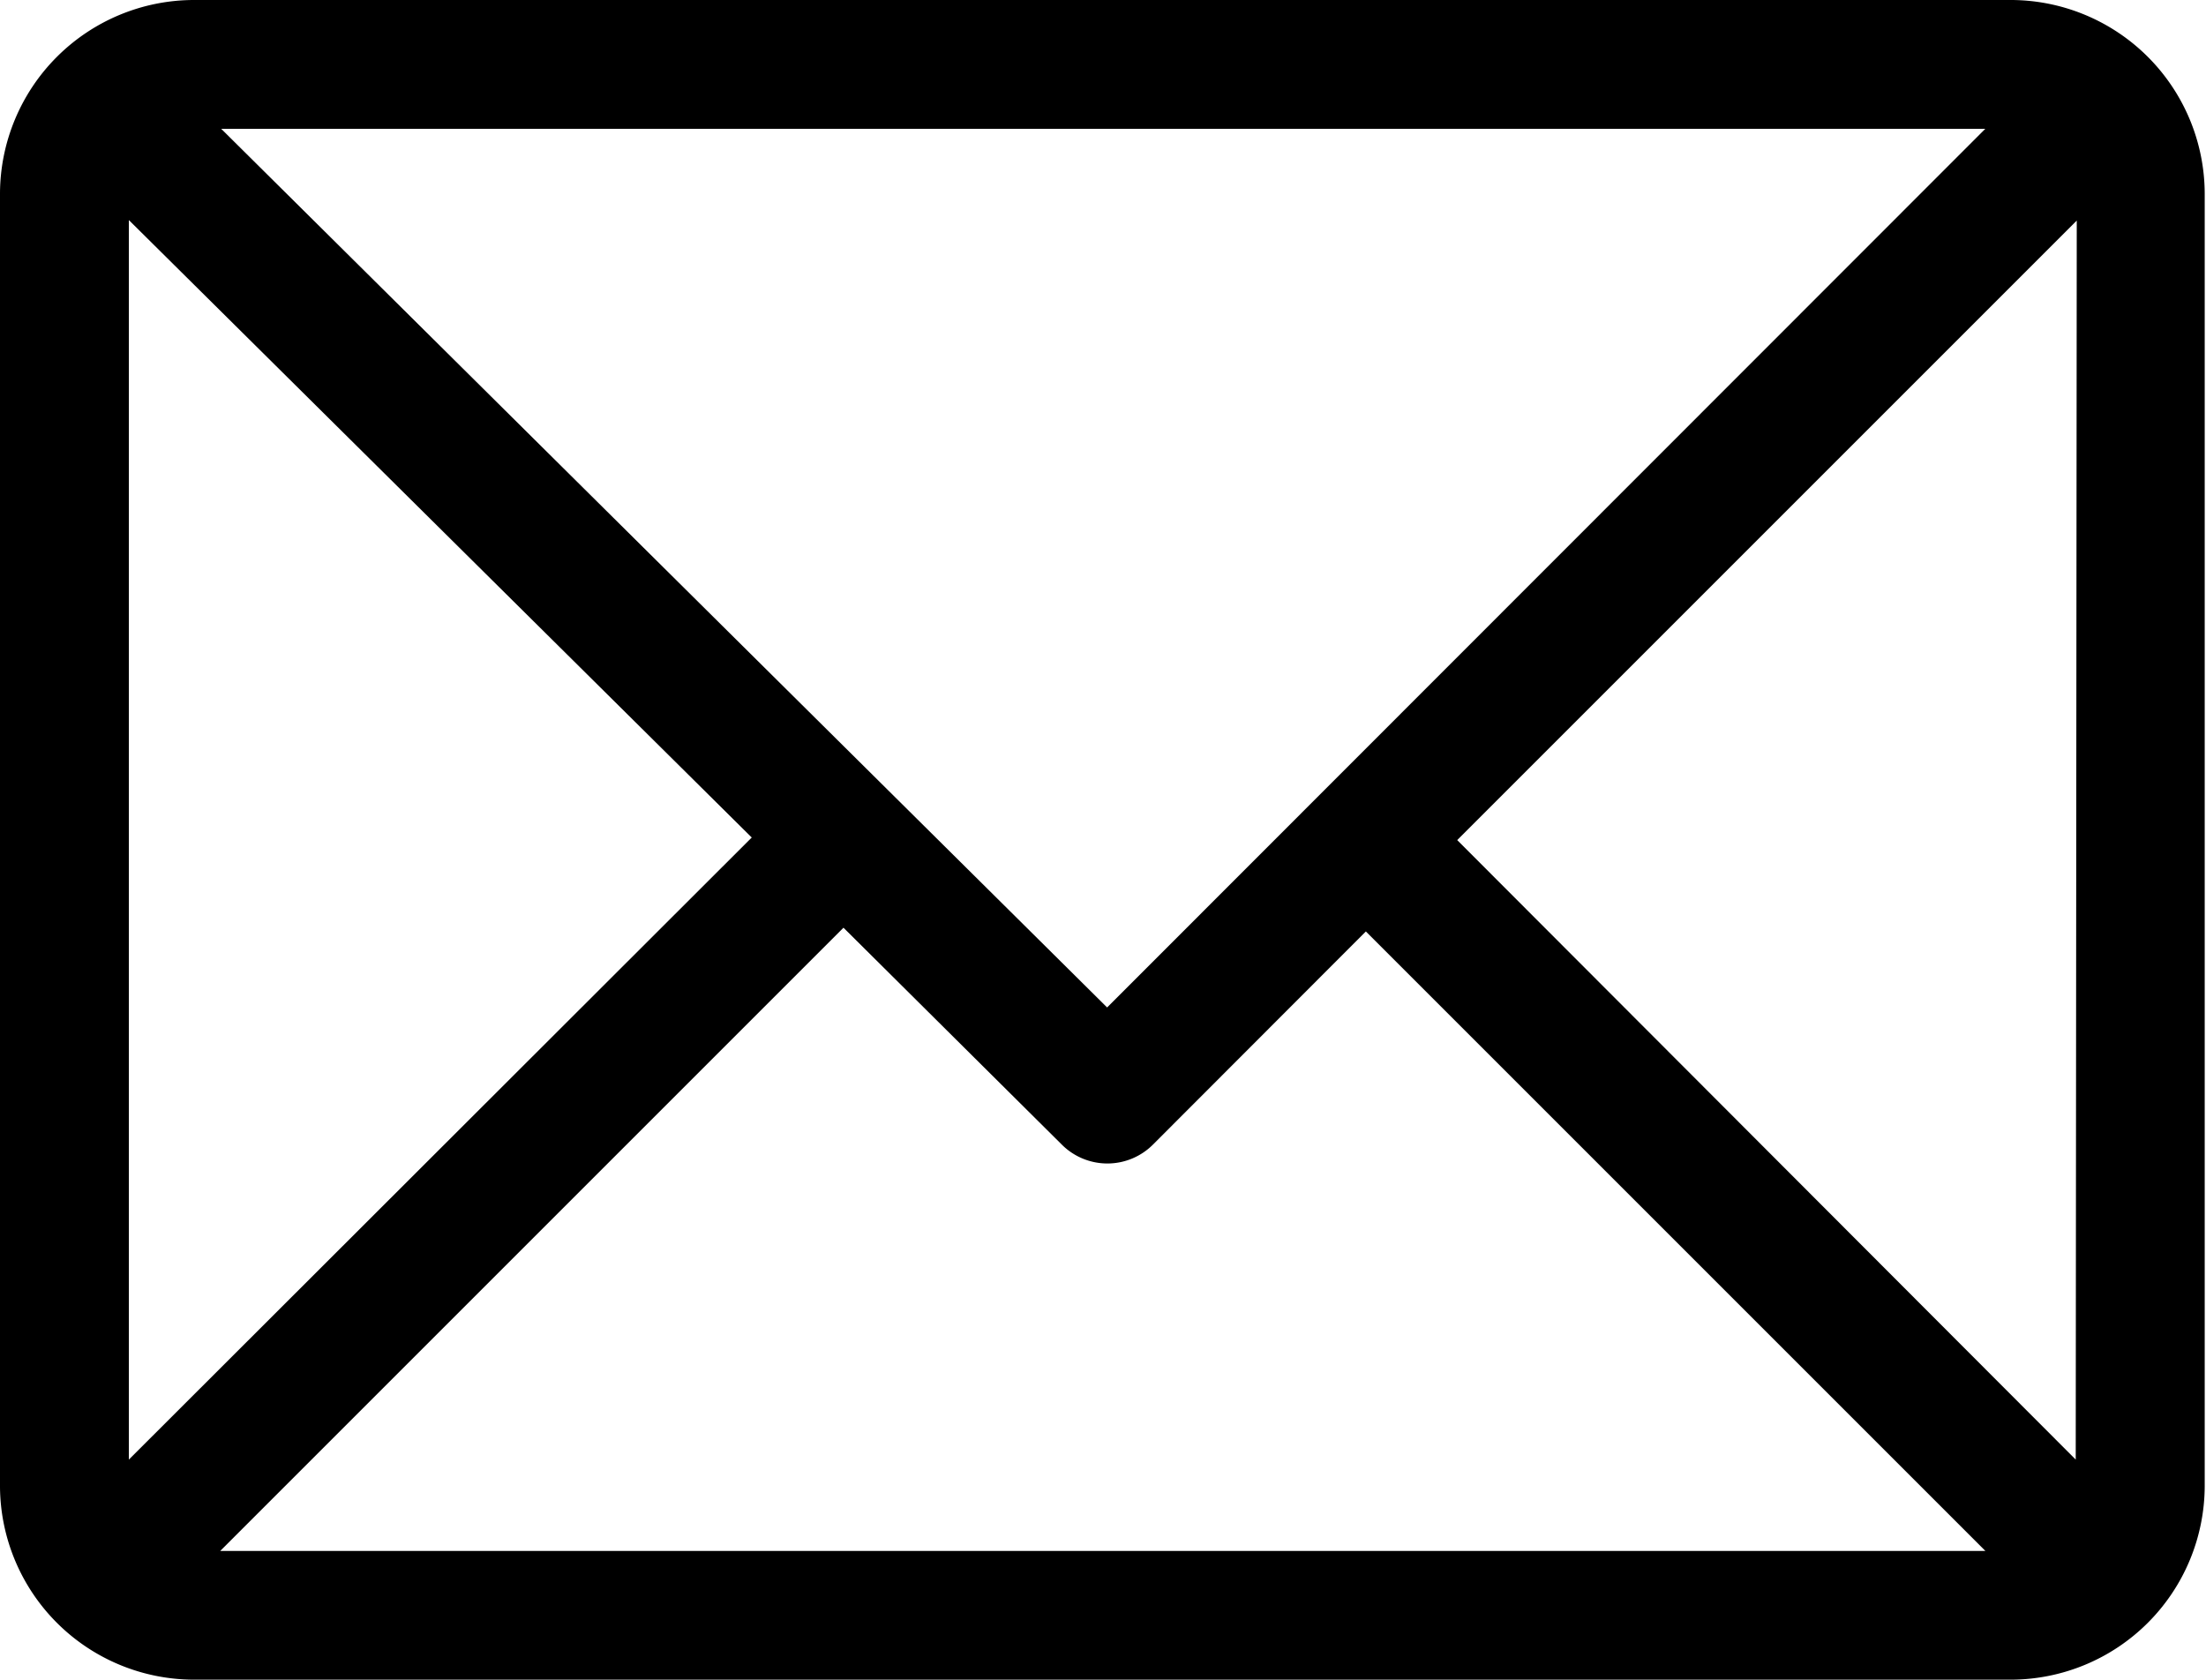 <svg xmlns="http://www.w3.org/2000/svg" width="17.12" height="13.04" viewBox="0 0 17.12 13.04">
  <g id="Group_901" data-name="Group 901" transform="translate(0 0)">
    <path id="Path_376" data-name="Path 376" d="M15.615,61H1.5A1.507,1.507,0,0,0,0,62.5V72.536a1.507,1.507,0,0,0,1.5,1.5h14.11a1.507,1.507,0,0,0,1.5-1.5V62.5A1.507,1.507,0,0,0,15.615,61Zm-.208,1L8.592,68.819,1.717,62ZM1,72.328v-9.62L5.834,67.5Zm.709.709L6.546,68.2,8.24,69.883a.5.5,0,0,0,.708,0L10.6,68.229l4.808,4.808Zm14.4-.709L11.309,67.52l4.808-4.808Z" transform="translate(0 -61)" fill="currentColor"/>
  </g>
</svg>
